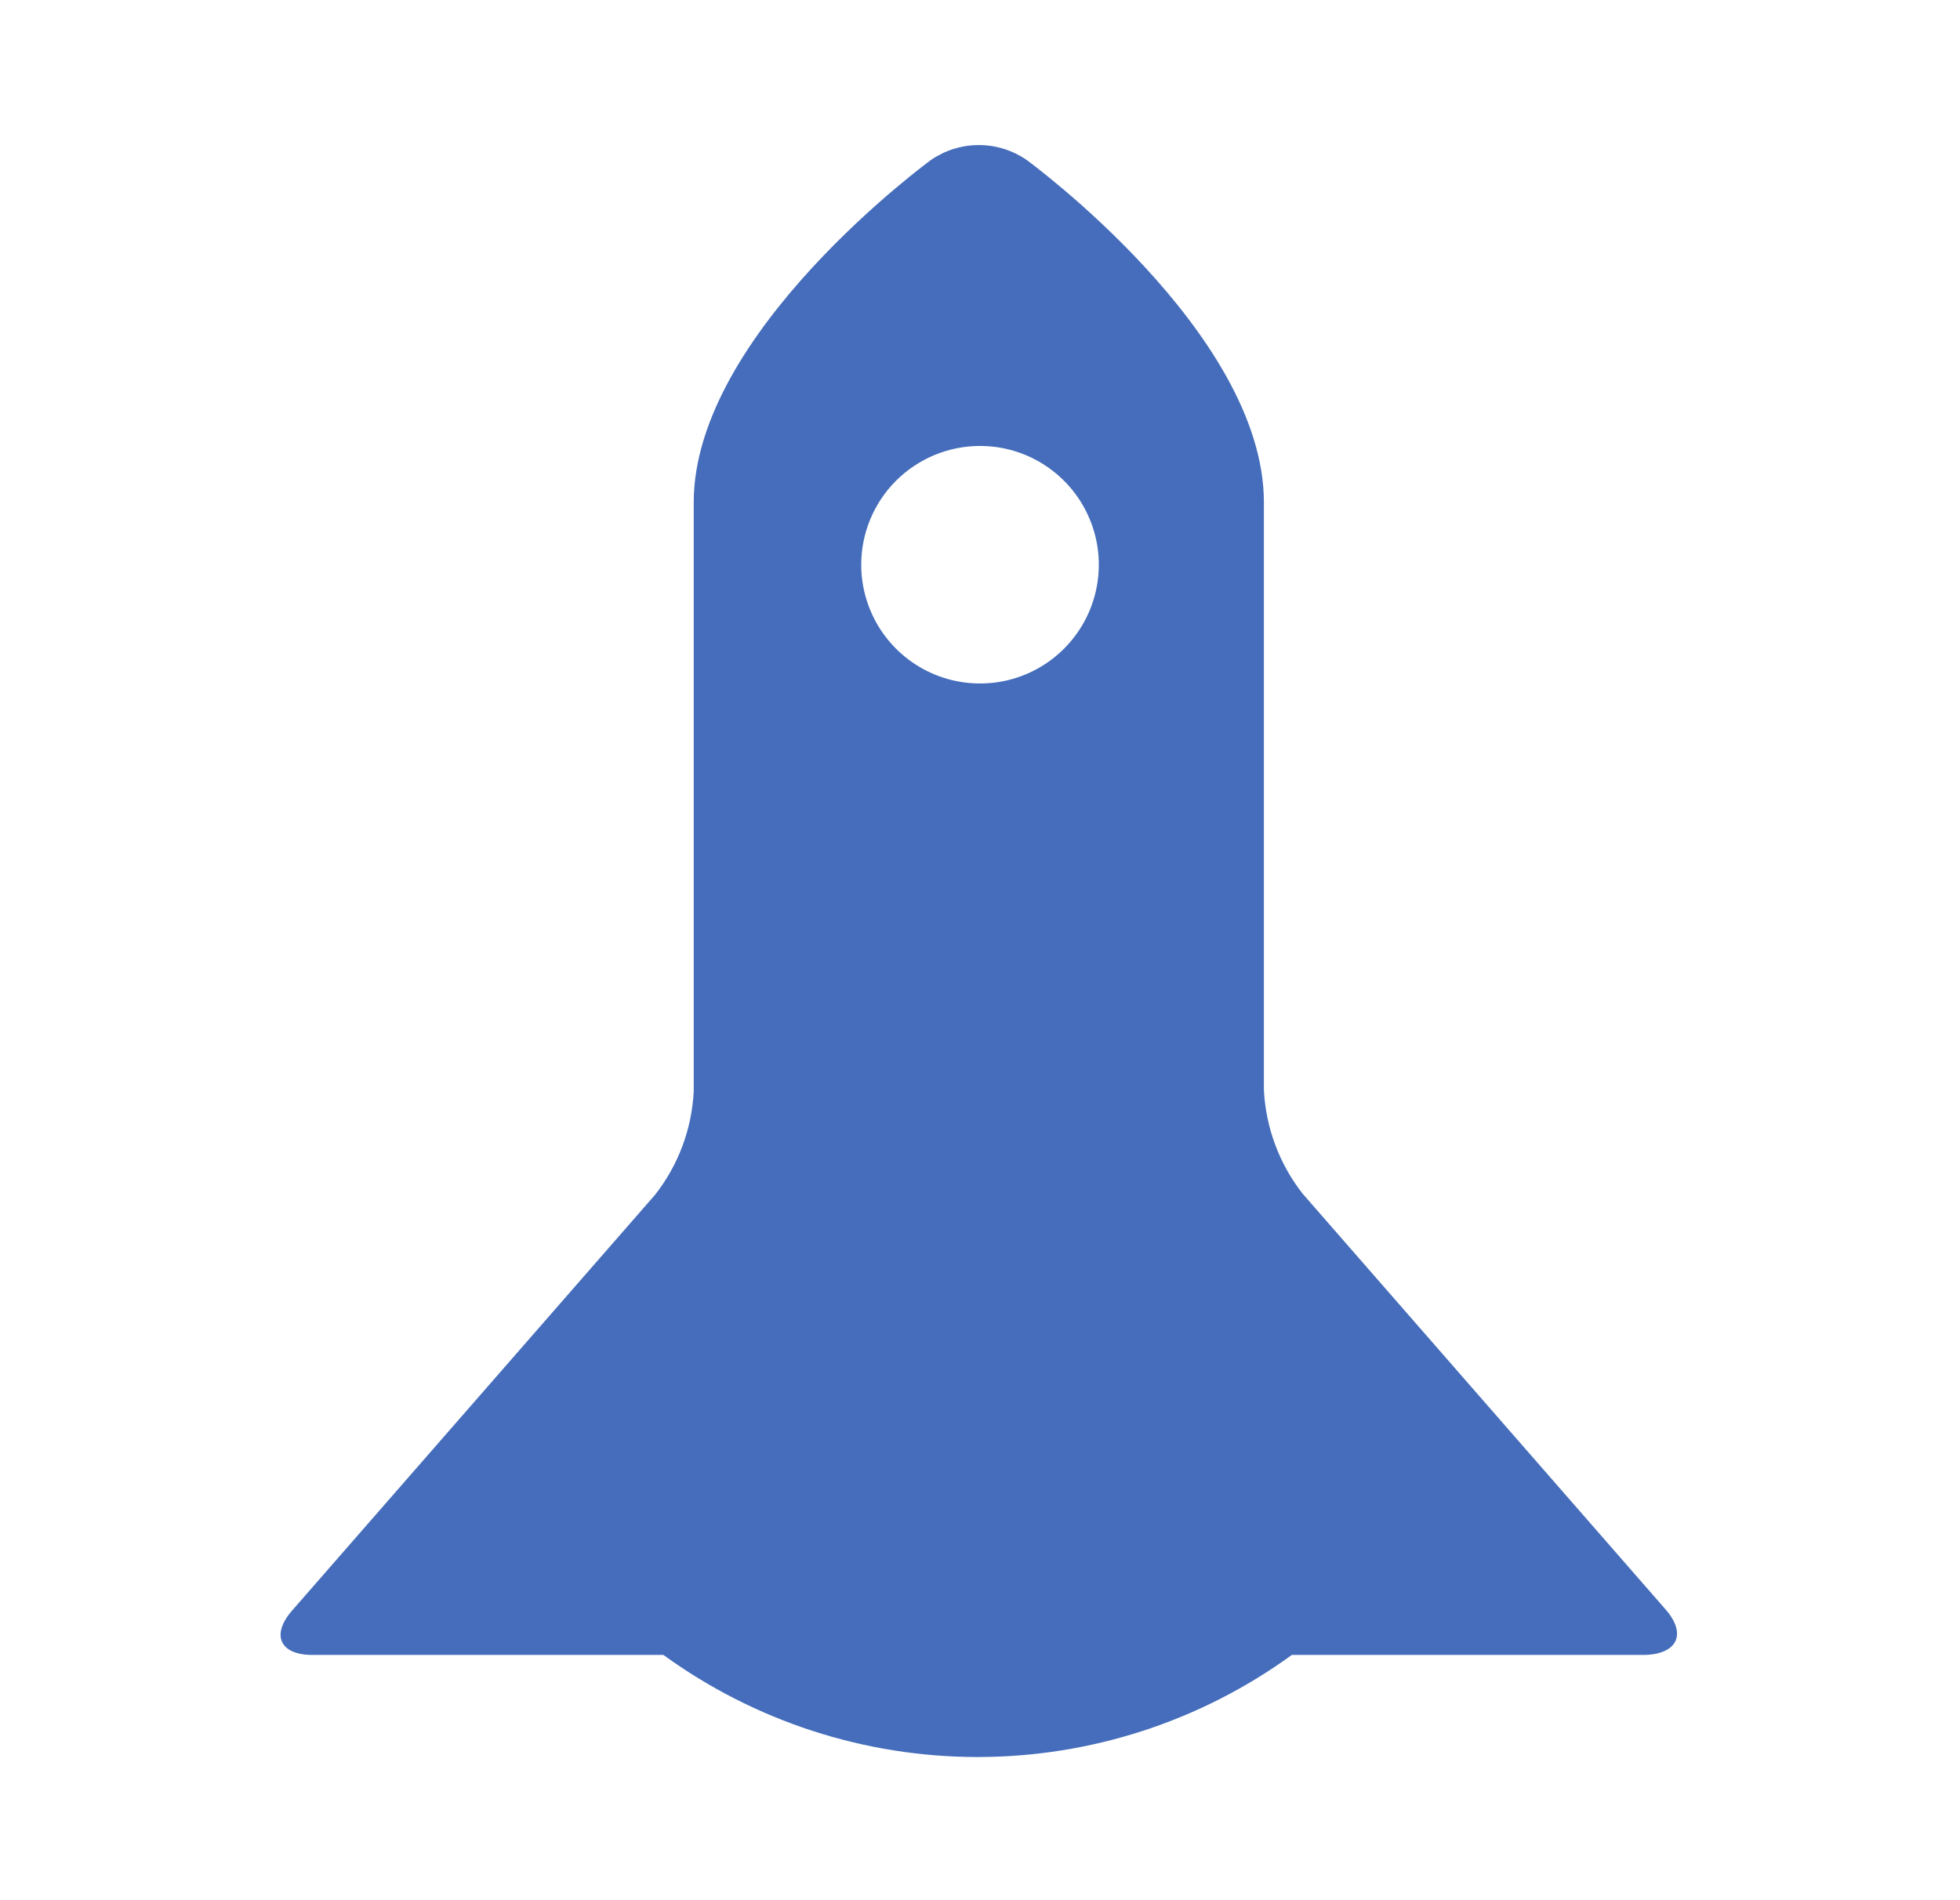 <svg width="33" height="32" viewBox="0 0 33 32" fill="none" xmlns="http://www.w3.org/2000/svg">
<path d="M28.04 27.1L21.93 20.1C21.54 19.601 21.313 18.993 21.28 18.36V8.46C21.28 5.6 17.28 2.69 17.28 2.69C17.044 2.529 16.766 2.443 16.48 2.443C16.195 2.443 15.916 2.529 15.68 2.69C15.68 2.69 11.68 5.6 11.68 8.46V18.38C11.648 19.013 11.421 19.621 11.03 20.12L4.92 27.12C4.56 27.53 4.71 27.87 5.26 27.87H11.17C12.708 28.987 14.56 29.589 16.46 29.589C18.361 29.589 20.213 28.987 21.75 27.87H27.7C28.25 27.85 28.4 27.51 28.04 27.1ZM16.5 7.51C16.896 7.51 17.283 7.627 17.611 7.847C17.94 8.067 18.197 8.379 18.348 8.745C18.5 9.11 18.539 9.512 18.462 9.9C18.385 10.288 18.194 10.645 17.915 10.924C17.635 11.204 17.279 11.395 16.89 11.472C16.503 11.549 16.1 11.509 15.735 11.358C15.37 11.207 15.057 10.95 14.837 10.621C14.618 10.292 14.5 9.906 14.5 9.51C14.5 8.98 14.711 8.471 15.086 8.096C15.461 7.721 15.97 7.51 16.5 7.51Z" fill="#456DBB"/>
</svg>
